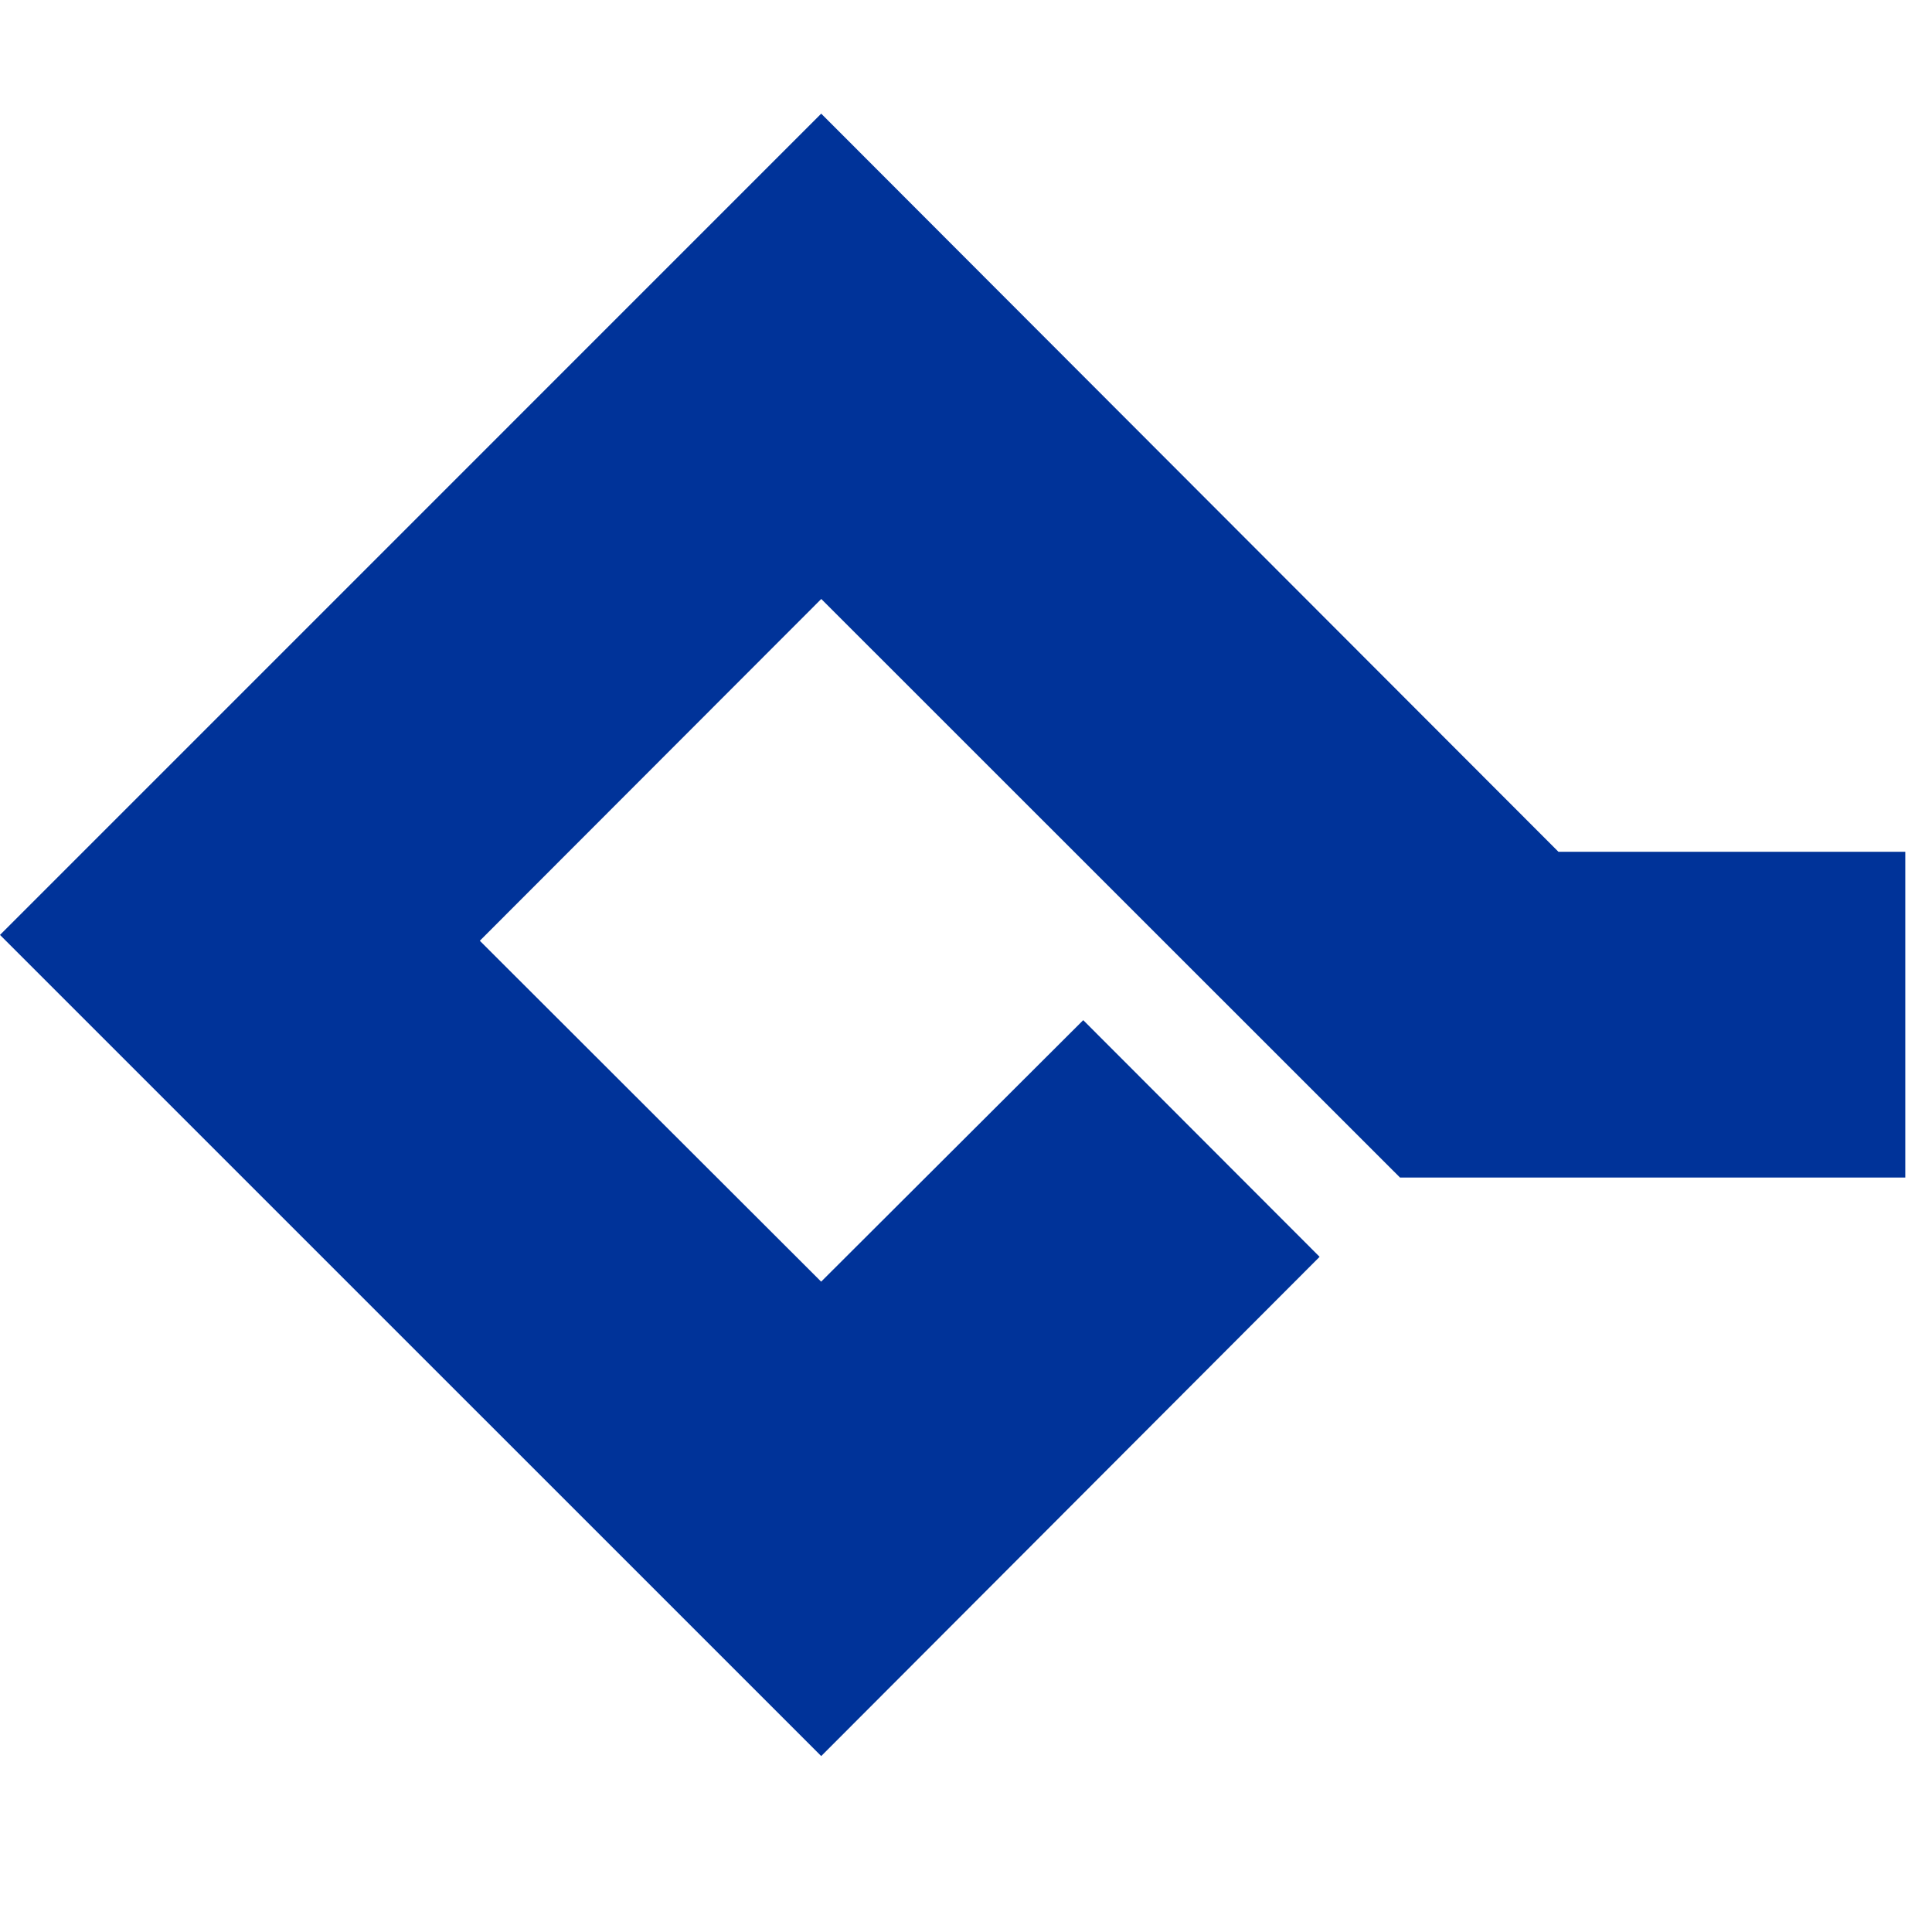 <svg width="34" height="34" viewBox="0 0 34 34" fill="none" xmlns="http://www.w3.org/2000/svg">
<path fill-rule="evenodd" clip-rule="evenodd" d="M0 16.453L14.452 30.904L23.223 22.118L19.063 17.953L14.451 22.555L8.444 16.556L14.453 10.541L24.638 20.723H33.53V14.99H27.426L14.452 2L0 16.453Z" fill="#003399"/>
</svg>
